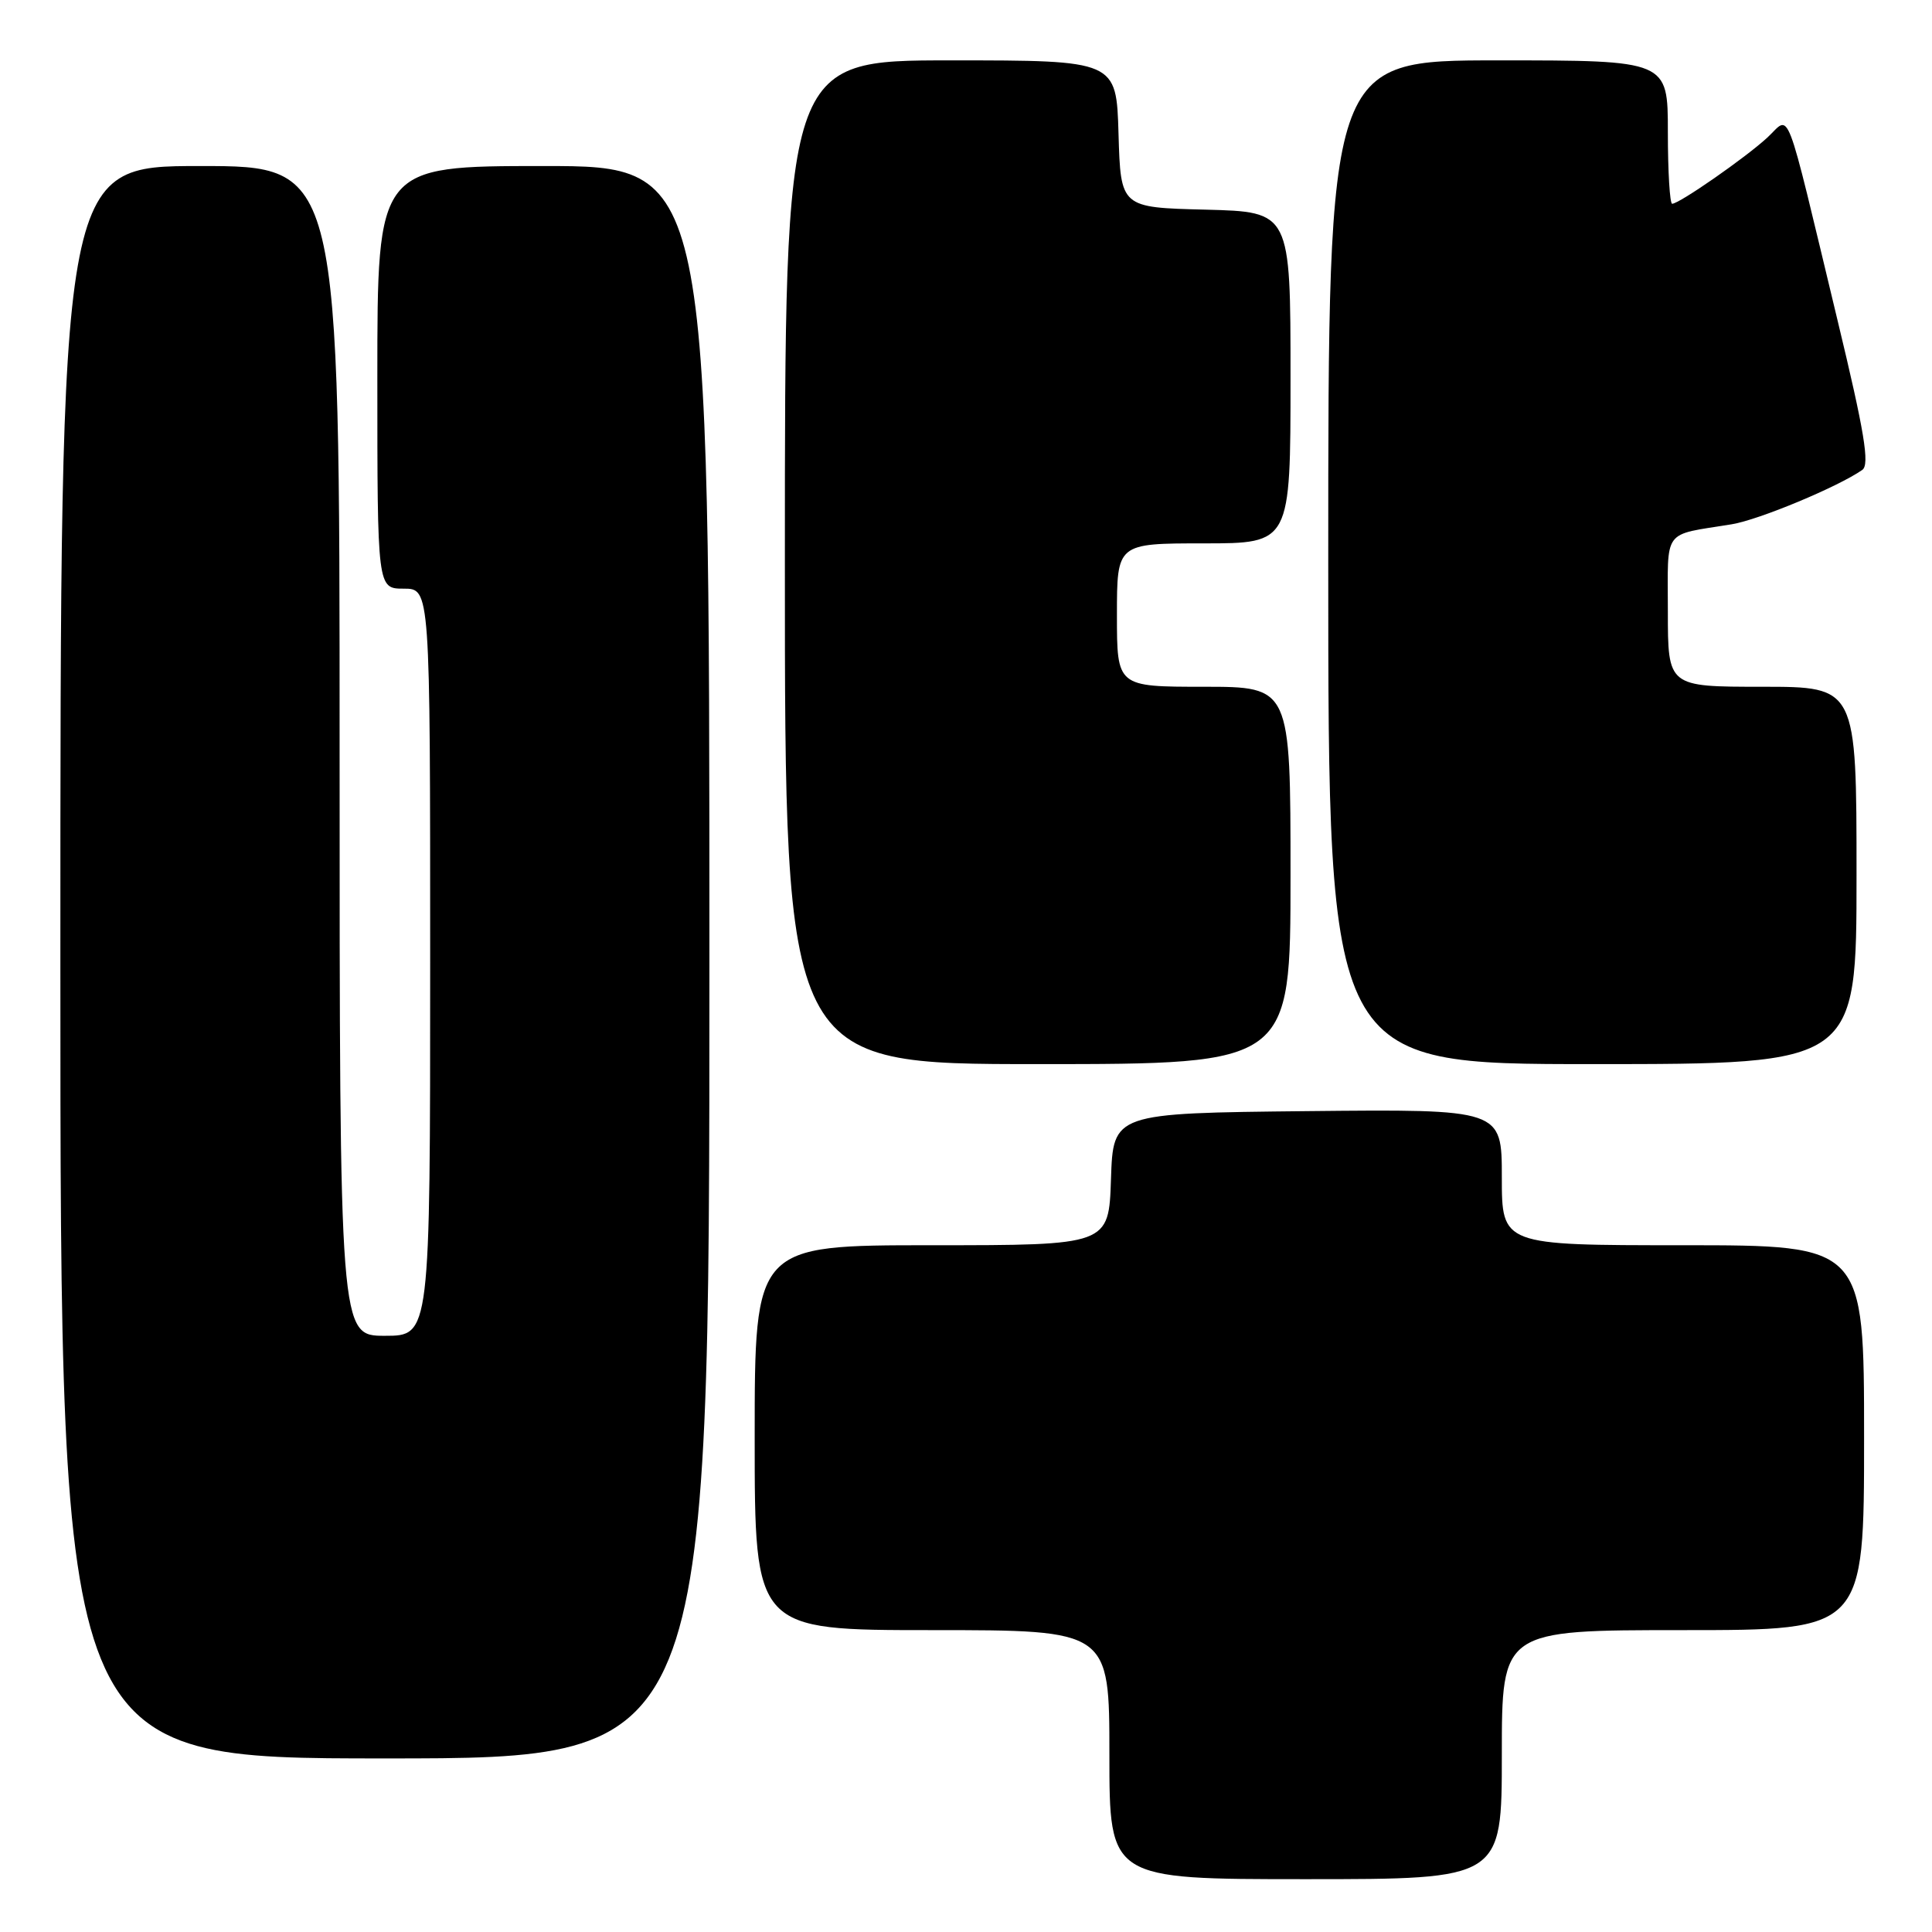 <?xml version="1.0" encoding="UTF-8" standalone="no"?>
<!DOCTYPE svg PUBLIC "-//W3C//DTD SVG 1.1//EN" "http://www.w3.org/Graphics/SVG/1.1/DTD/svg11.dtd" >
<svg xmlns="http://www.w3.org/2000/svg" xmlns:xlink="http://www.w3.org/1999/xlink" version="1.1" viewBox="0 0 256 256">
 <g >
 <path fill="currentColor"
d=" M 199.00 232.50 C 199.00 216.00 199.00 216.00 223.00 216.00 C 247.00 216.00 247.00 216.00 247.00 190.50 C 247.00 165.00 247.00 165.00 223.00 165.00 C 199.00 165.00 199.00 165.00 199.00 155.98 C 199.00 146.97 199.00 146.97 173.25 147.23 C 147.50 147.50 147.50 147.50 147.21 156.25 C 146.92 165.00 146.92 165.00 123.46 165.00 C 100.00 165.00 100.00 165.00 100.00 190.50 C 100.00 216.00 100.00 216.00 123.50 216.00 C 147.00 216.00 147.00 216.00 147.00 232.50 C 147.00 249.00 147.00 249.00 173.00 249.00 C 199.00 249.00 199.00 249.00 199.00 232.50 Z  M 94.00 127.50 C 94.00 22.00 94.00 22.00 72.00 22.00 C 50.00 22.00 50.00 22.00 50.00 50.00 C 50.00 78.00 50.00 78.00 53.50 78.00 C 57.00 78.00 57.00 78.00 57.00 127.50 C 57.00 177.00 57.00 177.00 51.00 177.00 C 45.00 177.00 45.00 177.00 45.00 99.50 C 45.00 22.00 45.00 22.00 26.50 22.00 C 8.00 22.00 8.00 22.00 8.00 127.50 C 8.00 233.00 8.00 233.00 51.00 233.00 C 94.00 233.00 94.00 233.00 94.00 127.50 Z  M 171.00 116.00 C 171.00 91.00 171.00 91.00 159.50 91.00 C 148.00 91.00 148.00 91.00 148.00 81.50 C 148.00 72.00 148.00 72.00 159.50 72.00 C 171.00 72.00 171.00 72.00 171.00 50.03 C 171.00 28.07 171.00 28.07 159.75 27.78 C 148.50 27.50 148.50 27.50 148.21 17.75 C 147.93 8.00 147.93 8.00 125.96 8.00 C 104.00 8.00 104.00 8.00 104.00 74.50 C 104.00 141.00 104.00 141.00 137.50 141.00 C 171.00 141.00 171.00 141.00 171.00 116.00 Z  M 246.00 116.00 C 246.00 91.00 246.00 91.00 233.50 91.00 C 221.00 91.00 221.00 91.00 221.00 81.02 C 221.00 69.87 220.19 70.98 229.46 69.47 C 233.05 68.89 243.62 64.48 246.77 62.26 C 247.76 61.55 247.06 57.28 243.48 42.43 C 236.34 12.76 237.33 15.33 234.18 18.23 C 231.30 20.89 222.51 27.00 221.57 27.00 C 221.26 27.00 221.00 22.73 221.00 17.50 C 221.00 8.00 221.00 8.00 198.50 8.00 C 176.00 8.00 176.00 8.00 176.00 74.50 C 176.00 141.00 176.00 141.00 211.00 141.00 C 246.00 141.00 246.00 141.00 246.00 116.00 Z "/>
</g>
</svg>